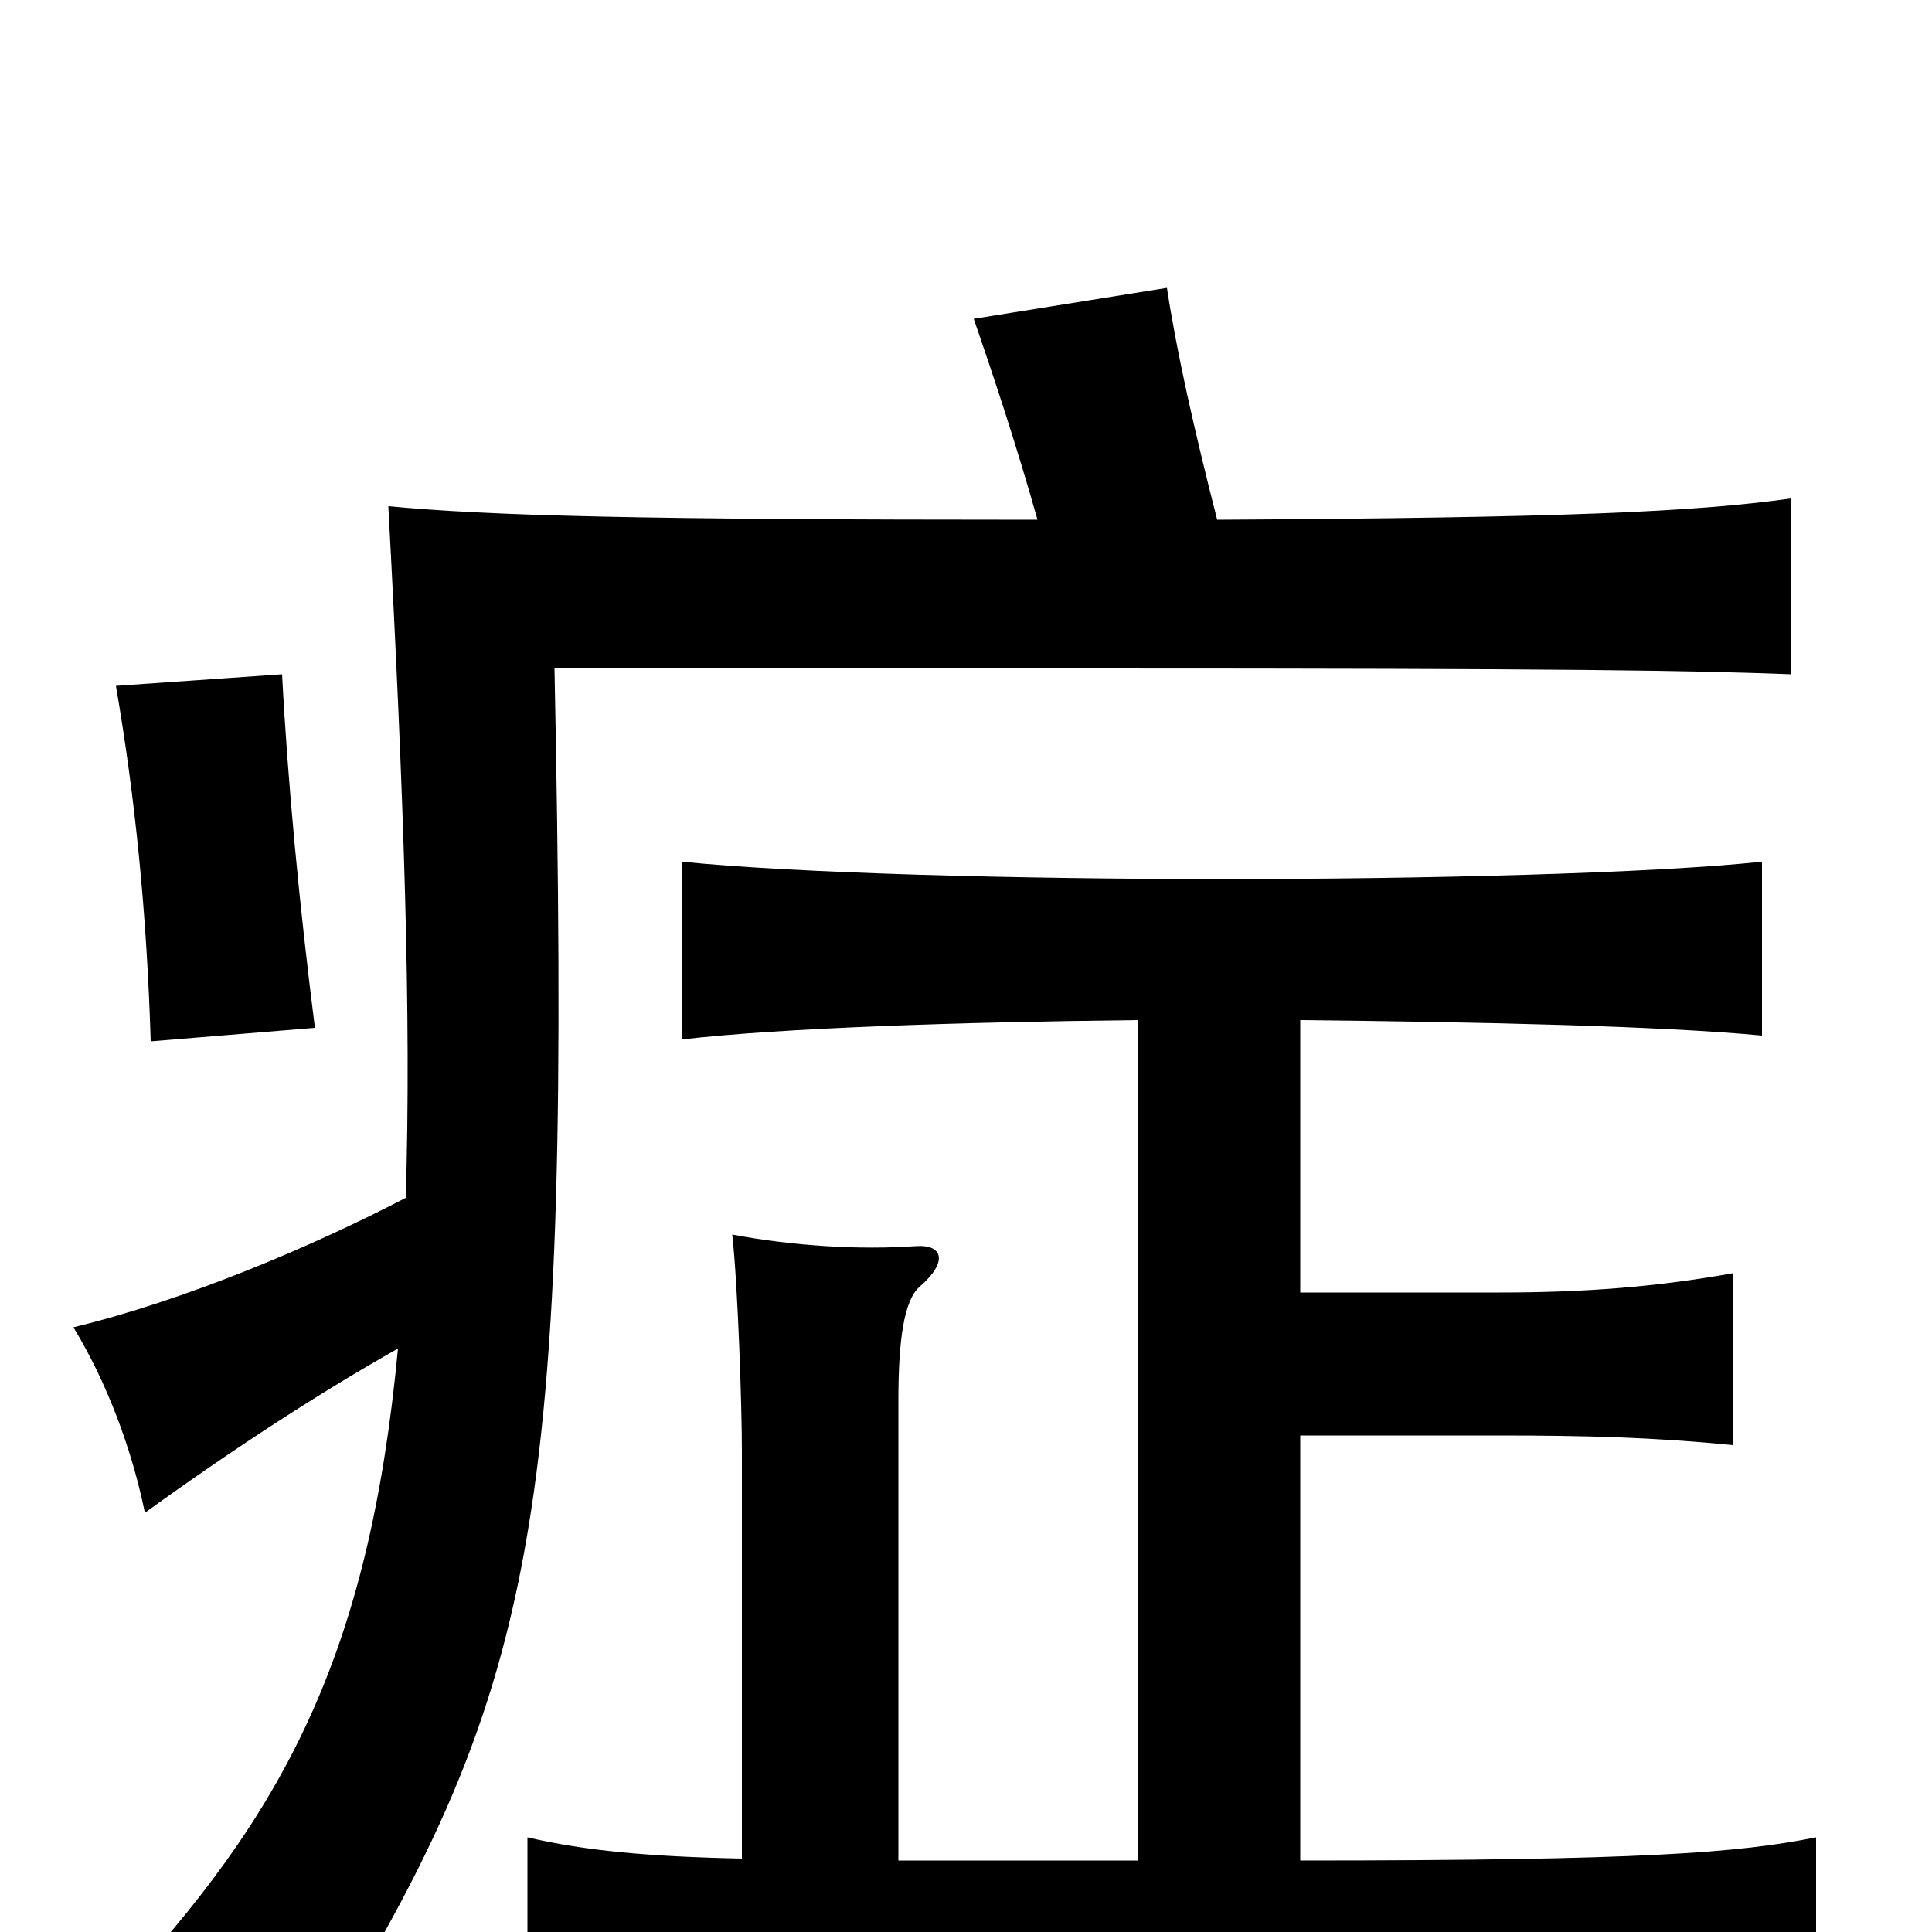 <svg xmlns="http://www.w3.org/2000/svg" viewBox="0 -1000 1000 1000">
	<path fill="#000000" d="M163 -468C155 -531 149 -594 146 -651L60 -645C70 -587 76 -527 78 -461ZM206 -302C191 -143 147 -61 59 33C93 40 132 53 158 69C280 -126 296 -208 287 -654H566C814 -654 874 -653 927 -651V-742C877 -735 809 -732 630 -731C618 -778 609 -818 604 -851L504 -835C514 -806 526 -770 537 -731C330 -731 254 -733 201 -738C209 -589 213 -473 210 -380C162 -355 96 -327 38 -313C55 -285 68 -251 75 -217C122 -251 167 -280 206 -302ZM384 -38C336 -39 303 -42 273 -49V49C318 43 368 40 600 40C843 40 901 43 940 49V-49C900 -41 851 -37 673 -37V-257H776C821 -257 857 -256 897 -252V-341C858 -334 821 -331 776 -331H673V-472C767 -471 859 -469 912 -464V-554C856 -548 738 -545 633 -545C527 -545 412 -548 353 -554V-462C405 -468 497 -471 589 -472V-37H465V-275C465 -307 468 -327 476 -334C491 -347 488 -356 474 -355C445 -353 411 -355 379 -361C382 -334 384 -271 384 -249Z"/>
</svg>